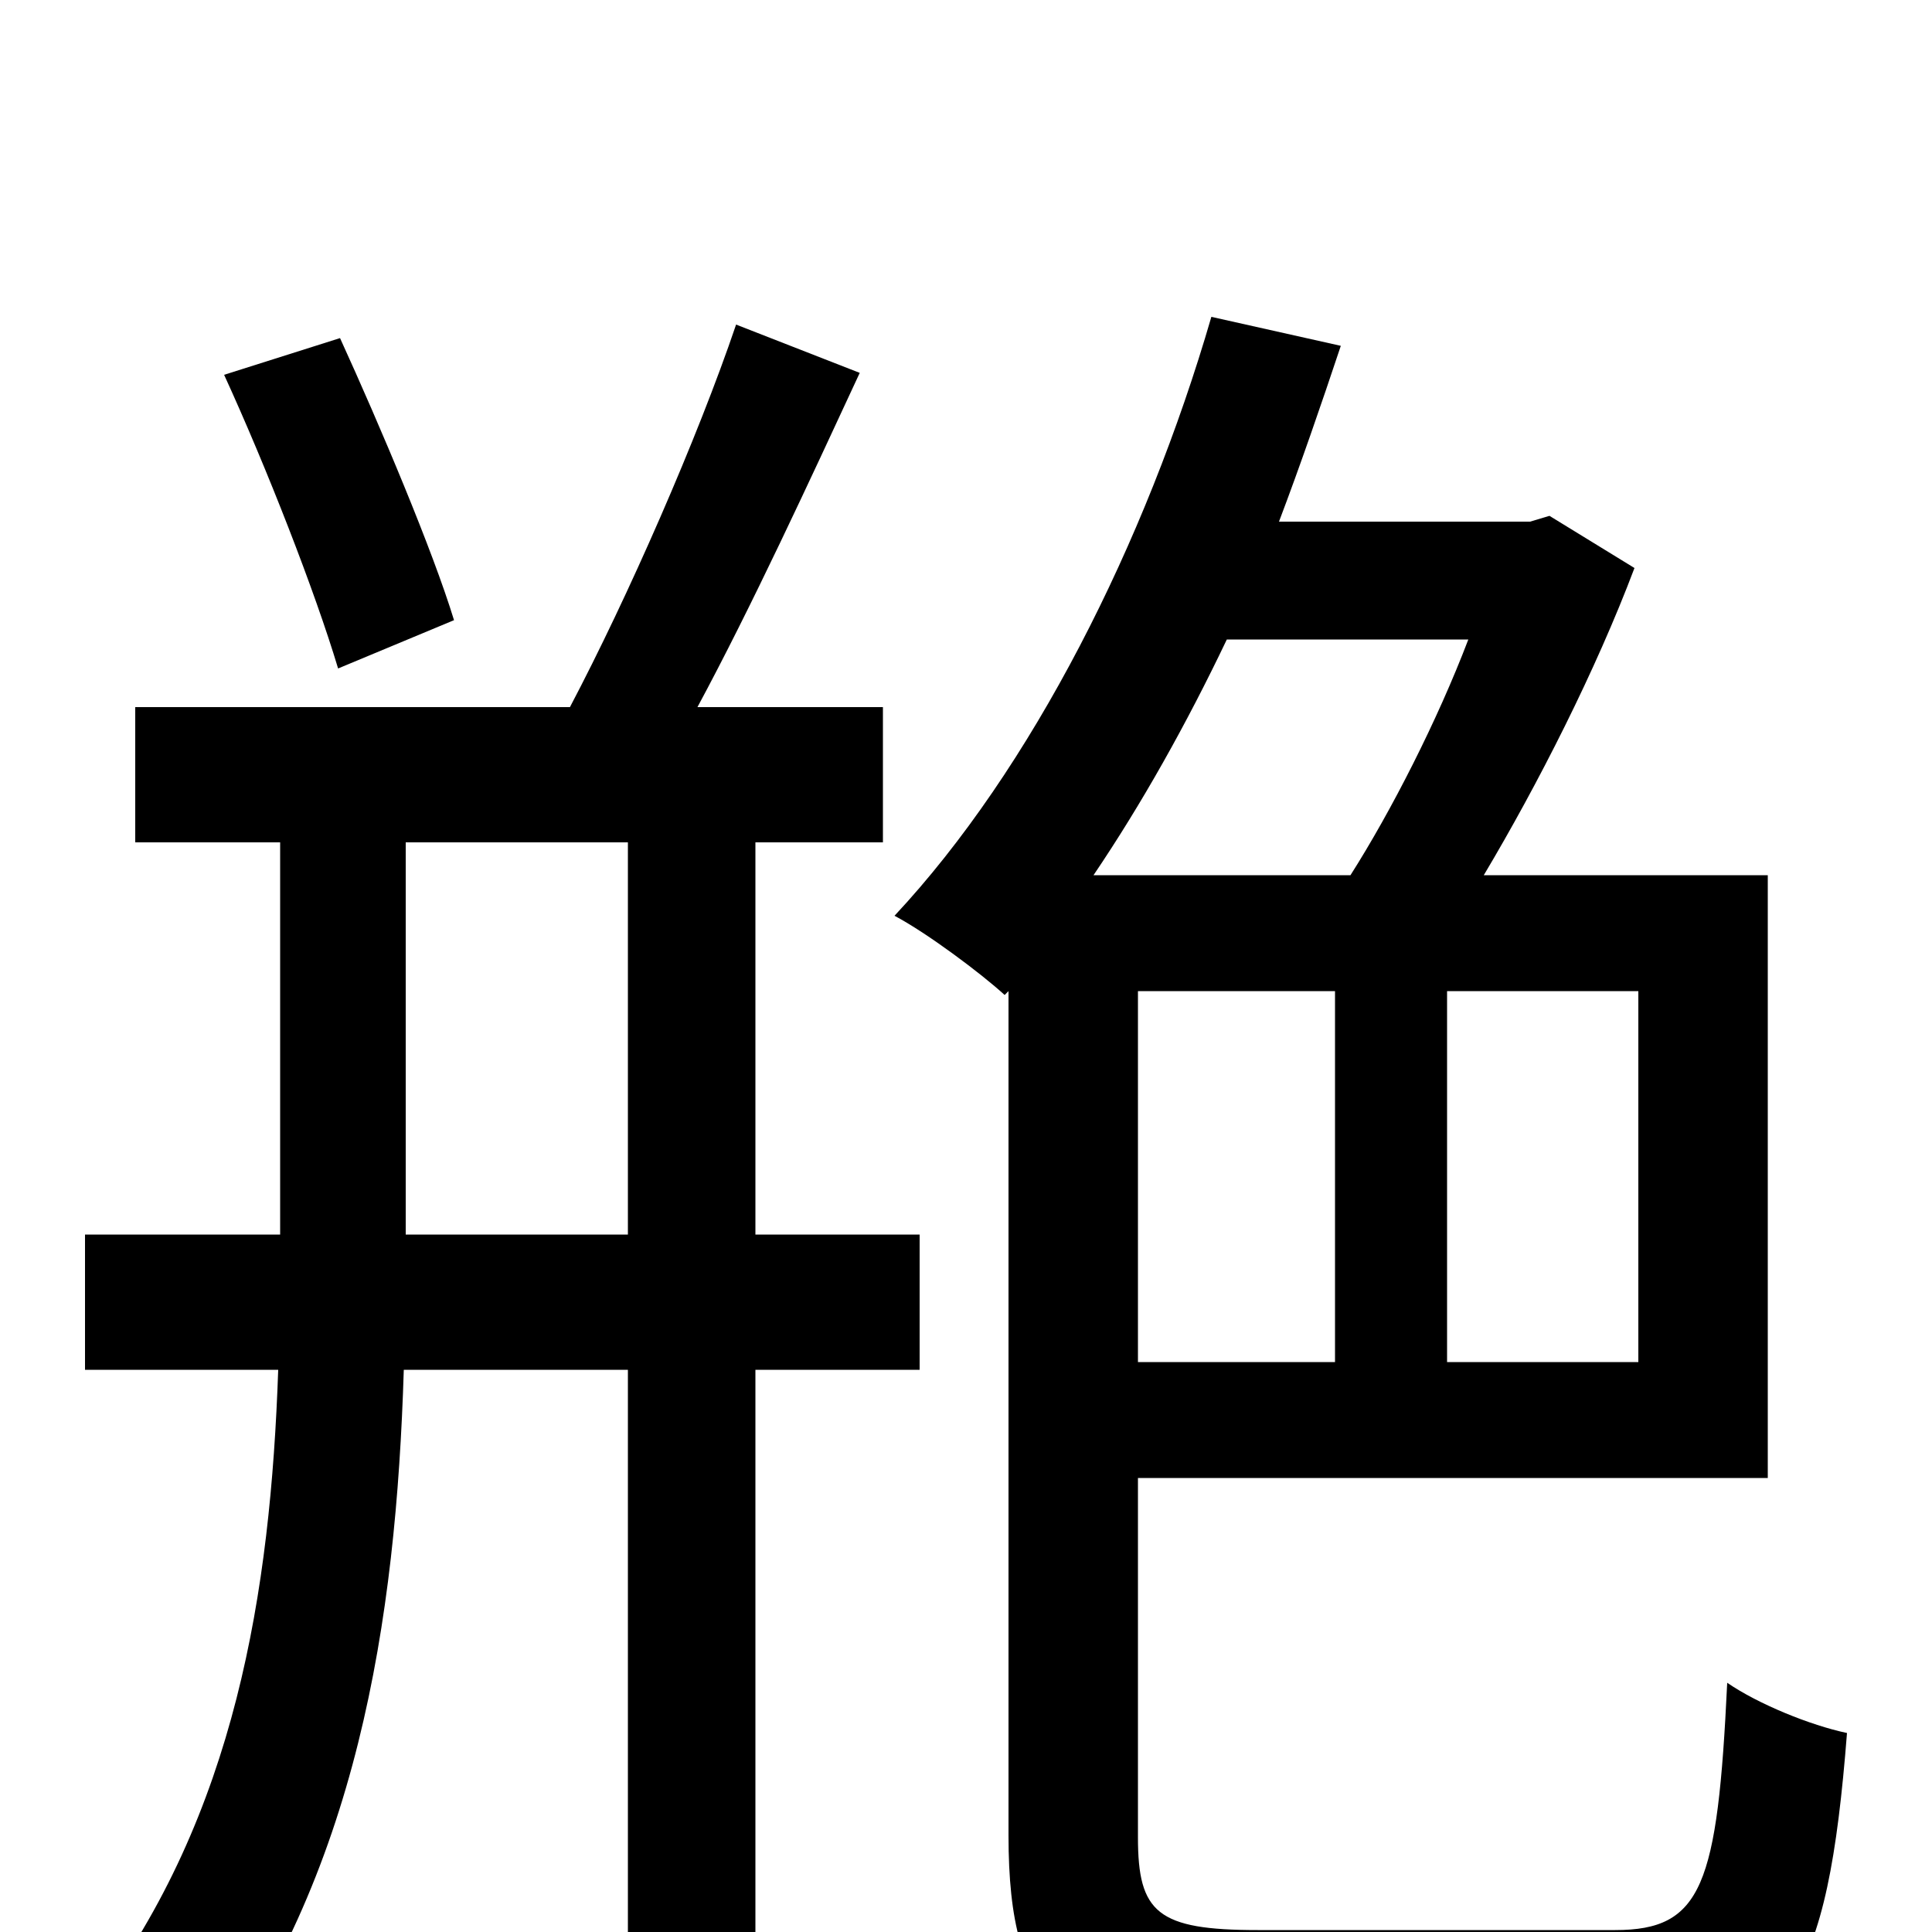 <svg xmlns="http://www.w3.org/2000/svg" viewBox="0 -1000 1000 1000">
	<path fill="#000000" d="M235 -679C224 -715 197 -779 176 -825L116 -806C138 -758 163 -694 175 -654ZM210 -361V-564H325V-361ZM391 -564H457V-634H361C389 -686 419 -751 445 -807L381 -832C361 -773 325 -691 295 -634H70V-564H145V-361H44V-291H144C140 -176 122 -61 49 36C67 45 92 65 104 78C185 -29 205 -161 209 -291H325V76H391V-291H476V-361H391ZM760 -669C744 -627 720 -580 699 -547H566C591 -584 614 -625 635 -669ZM848 -295H749V-487H848ZM589 -487H691V-295H589ZM651 -1C599 -1 589 -10 589 -49V-235H915V-547H768C796 -594 826 -653 846 -706L802 -733L792 -730H662C673 -759 684 -791 694 -821L627 -836C593 -719 534 -602 463 -526C480 -517 508 -496 520 -485L522 -487V-50C522 39 551 62 646 62H840C926 62 946 25 956 -103C937 -107 910 -118 894 -129C889 -24 881 -1 836 -1Z"/>
</svg>